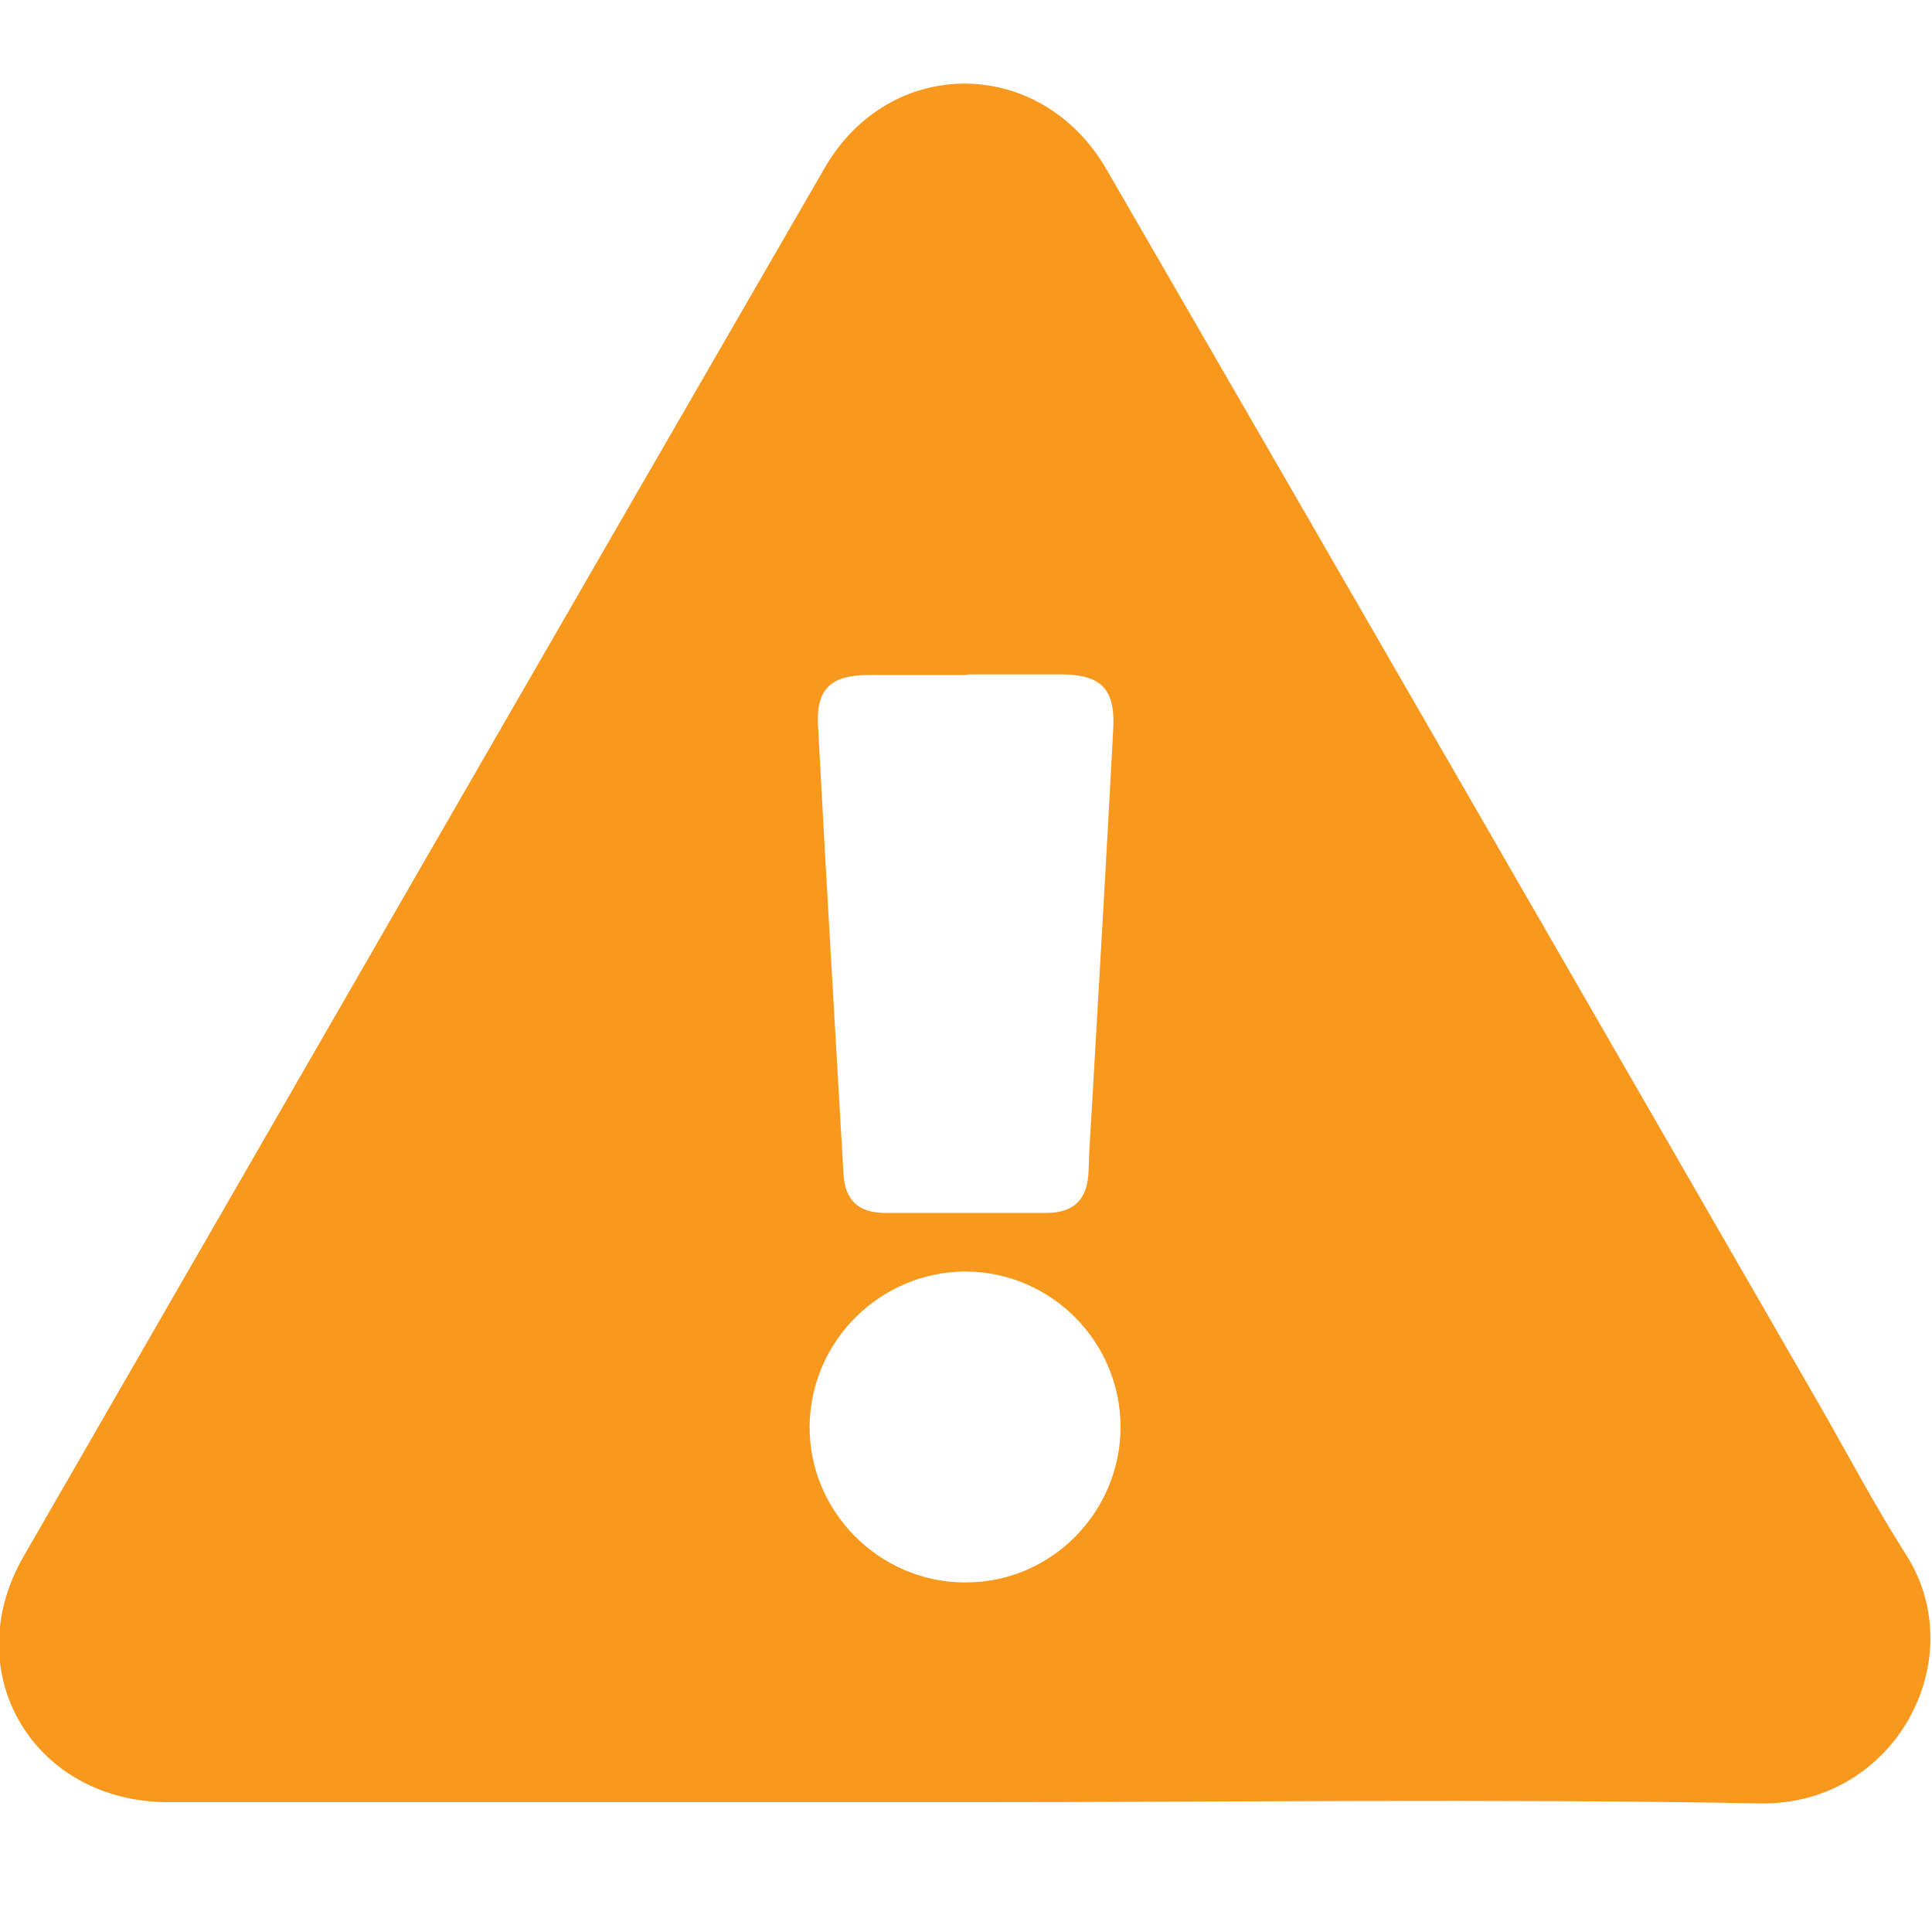 <?xml version="1.0" encoding="UTF-8"?>
<svg id="Layer_1" data-name="Layer 1" xmlns="http://www.w3.org/2000/svg" viewBox="0 0 32 32">
  <defs>
    <style>
      .cls-1 {
        fill: #f8981d;
        stroke-width: 0px;
      }
    </style>
  </defs>
  <path class="cls-1" d="m15.98,29.85c-4.4,0-8.79,0-13.19,0-2.23,0-3.51-2.14-2.4-4.07C4.81,18.11,9.23,10.44,13.66,2.78c1.08-1.87,3.58-1.86,4.67.03,3.93,6.79,7.84,13.58,11.76,20.38.49.85.95,1.73,1.48,2.56,1.11,1.74-.19,4.16-2.42,4.12-4.39-.08-8.79-.02-13.18-.02Zm.04-18.67c-.54,0-1.09,0-1.63,0-.64,0-.88.24-.84.86.13,2.46.28,4.93.42,7.39.02.44.24.66.69.66.89,0,1.78,0,2.67,0,.47,0,.69-.24.7-.7.01-.38.04-.76.06-1.13.12-2.07.24-4.14.35-6.21.03-.64-.21-.87-.83-.88-.53,0-1.05,0-1.58,0Zm2.54,12.46c0-1.42-1.15-2.57-2.56-2.58-1.41,0-2.57,1.14-2.59,2.55-.02,1.42,1.16,2.61,2.59,2.6,1.41,0,2.56-1.16,2.56-2.58Z"/>
</svg>